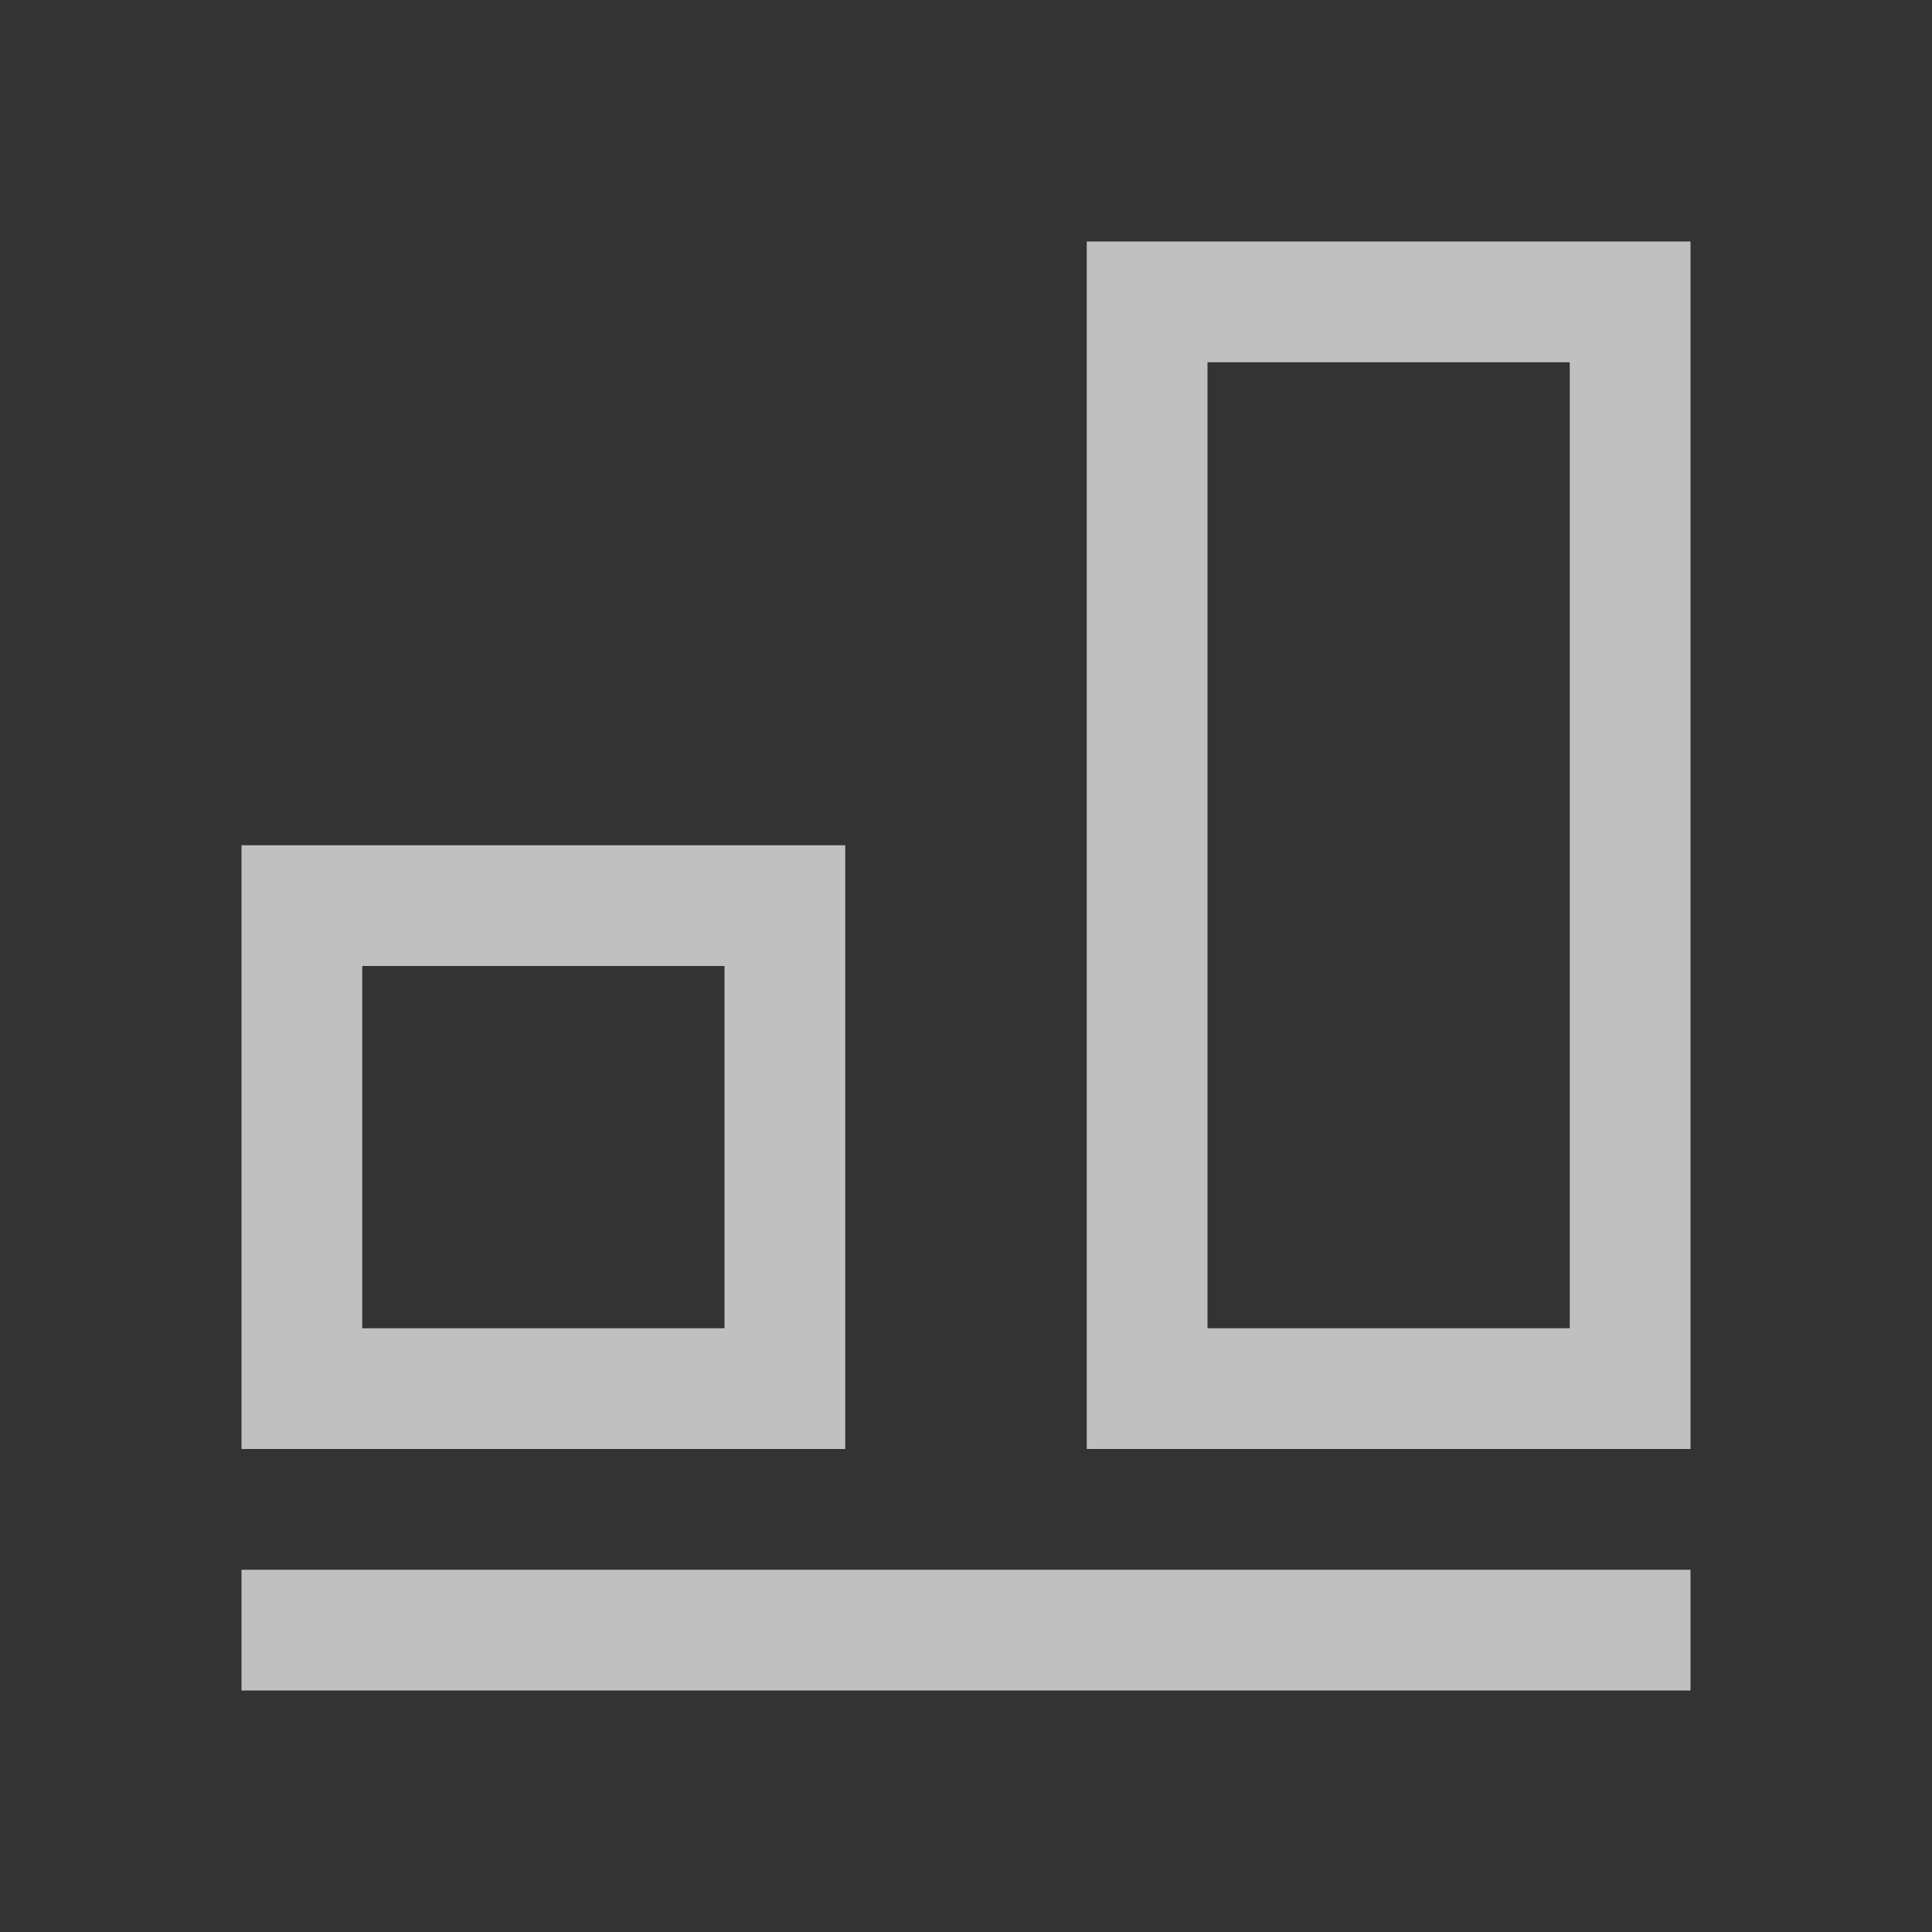<svg xmlns="http://www.w3.org/2000/svg" viewBox="0 0 16 16">
    <rect x="0" y="0" width="16" height="16" fill="#333333" stroke="none"/>
    <path d="M9 2v10h5V2H9zm1 1h3v8h-3V3zM2 7v5h5V7H2zm1 1h3v3H3V8zm-1 5v1h12v-1H2z" style="fill:currentColor;fill-opacity:1;stroke:none;color:#fdfdfd;opacity:.7"/>
</svg>
